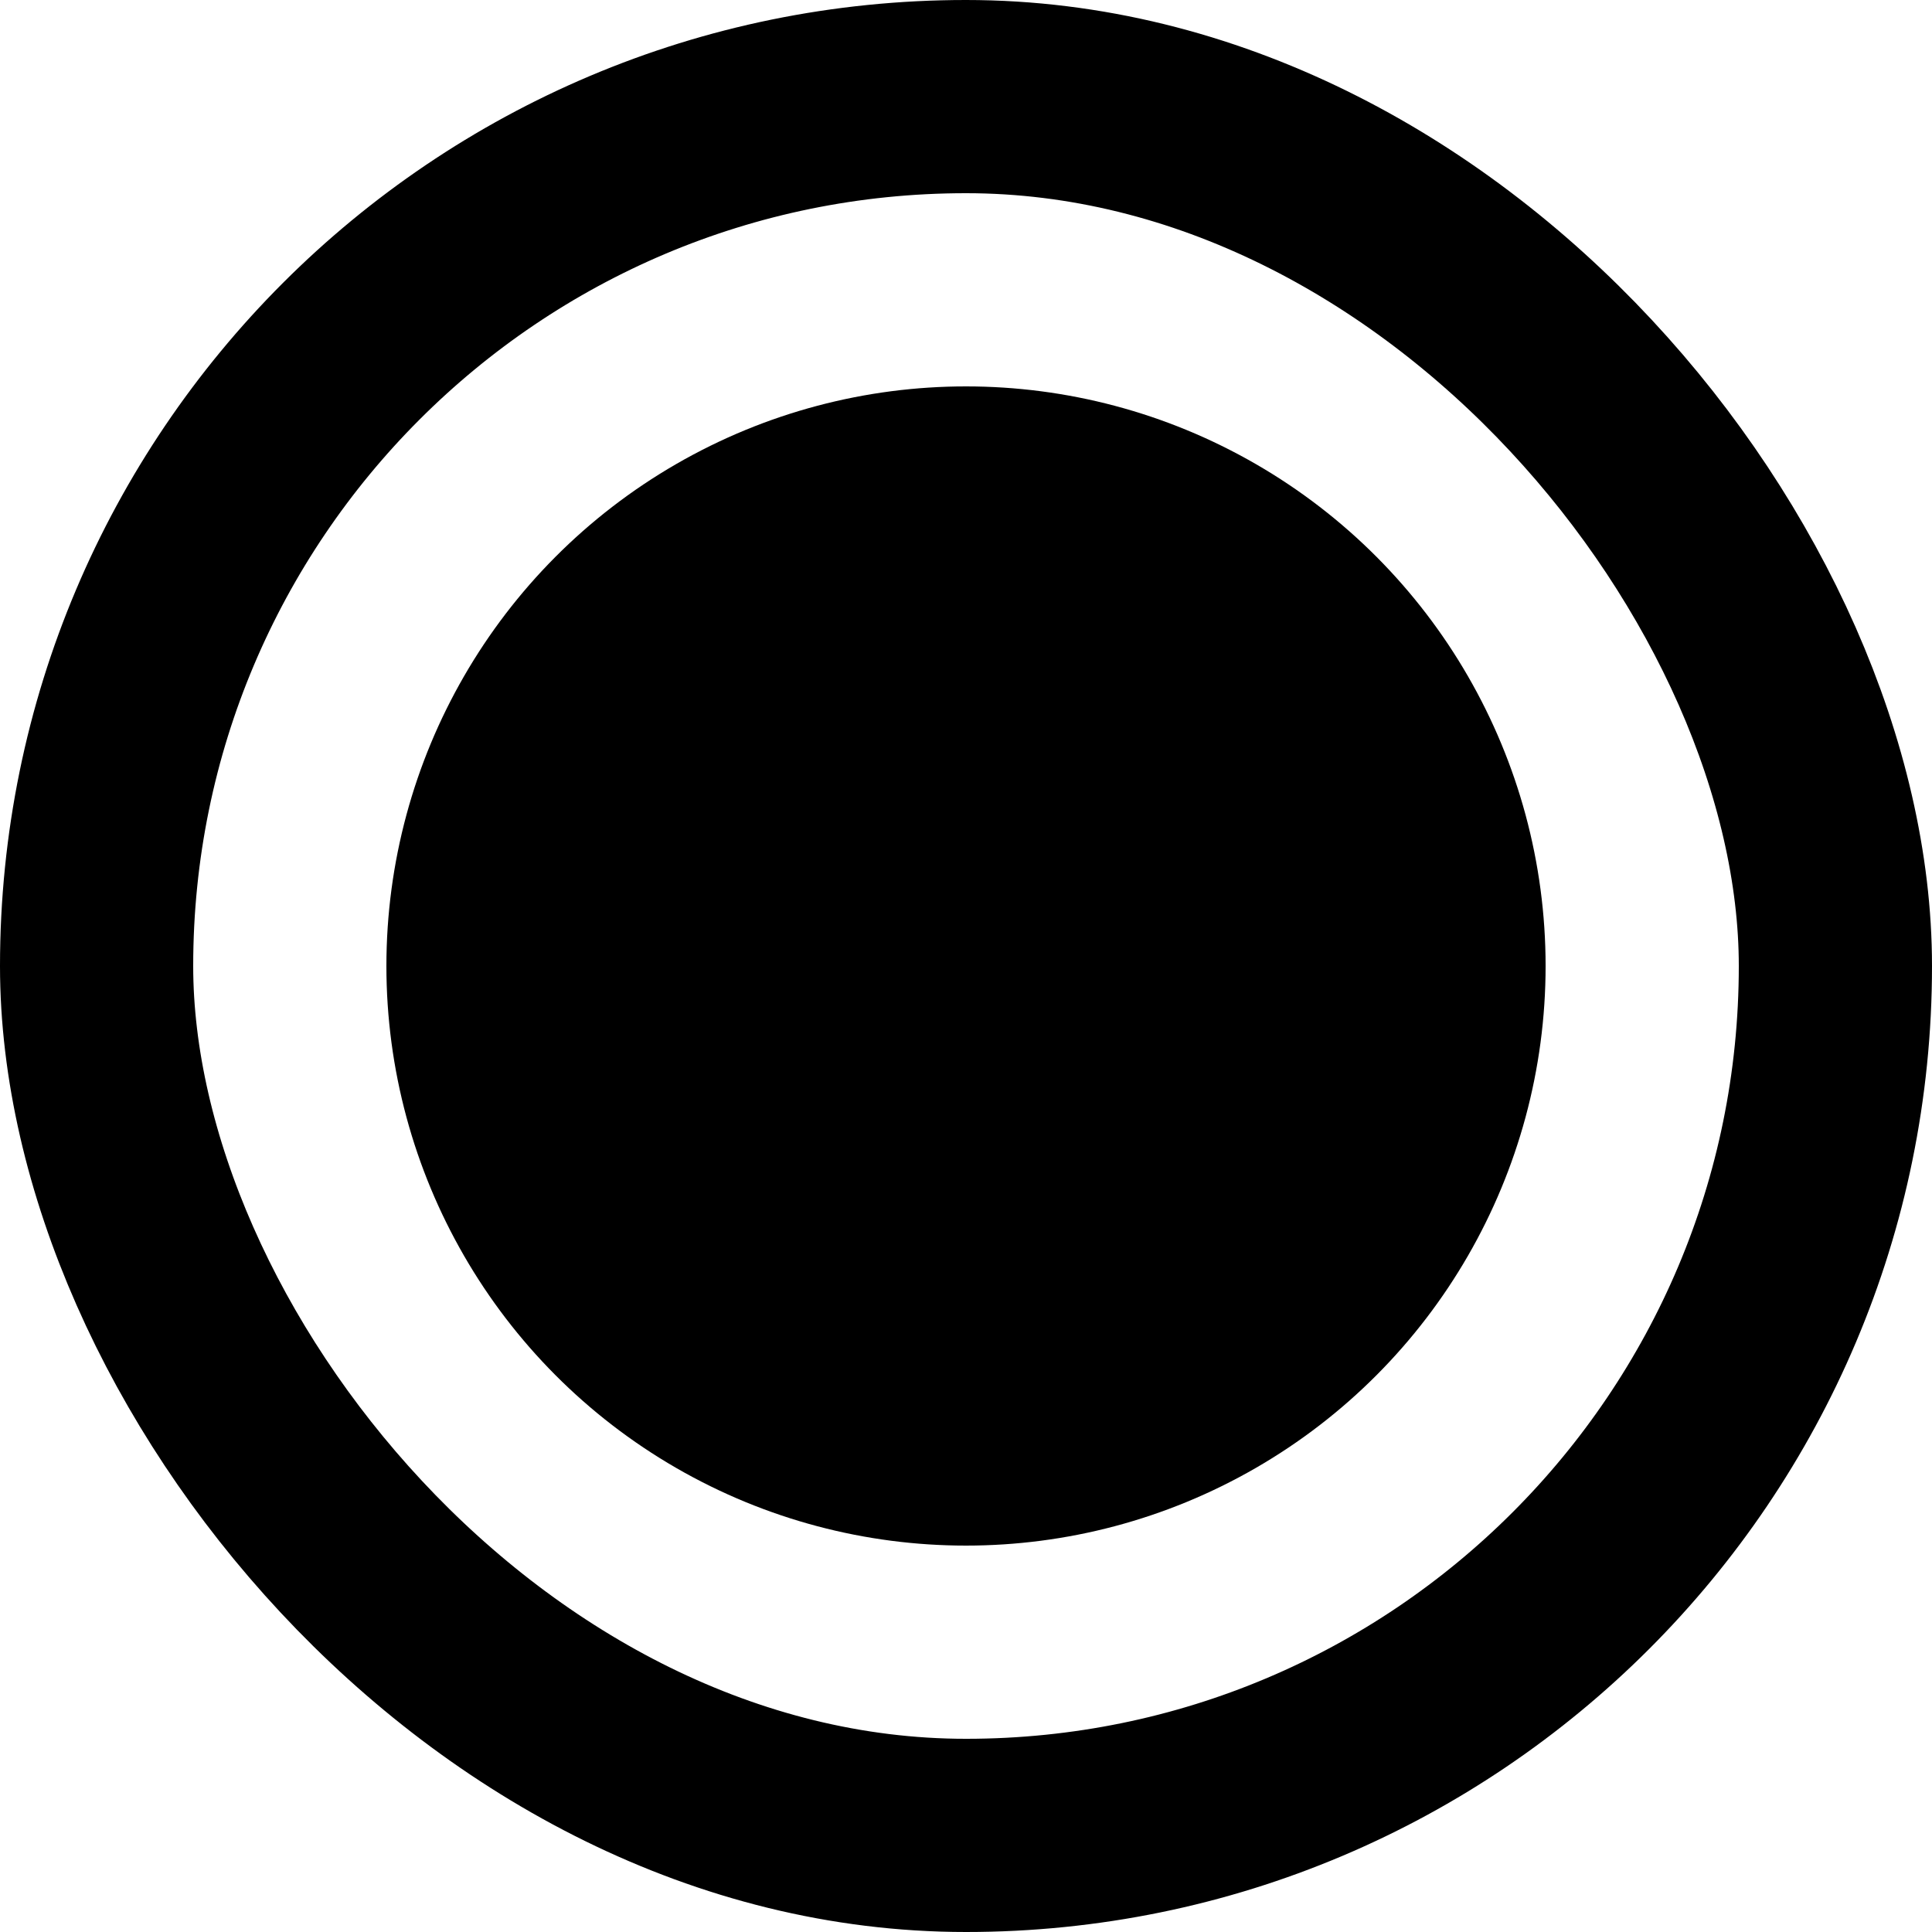 <svg width="20" height="20" viewBox="0 0 20 20" fill="none" xmlns="http://www.w3.org/2000/svg">
<circle cx="10" cy="10" r="6" fill="black"/>
<rect x="1" y="1" width="18" height="18" rx="9" stroke="black" stroke-width="2"/>
</svg>
